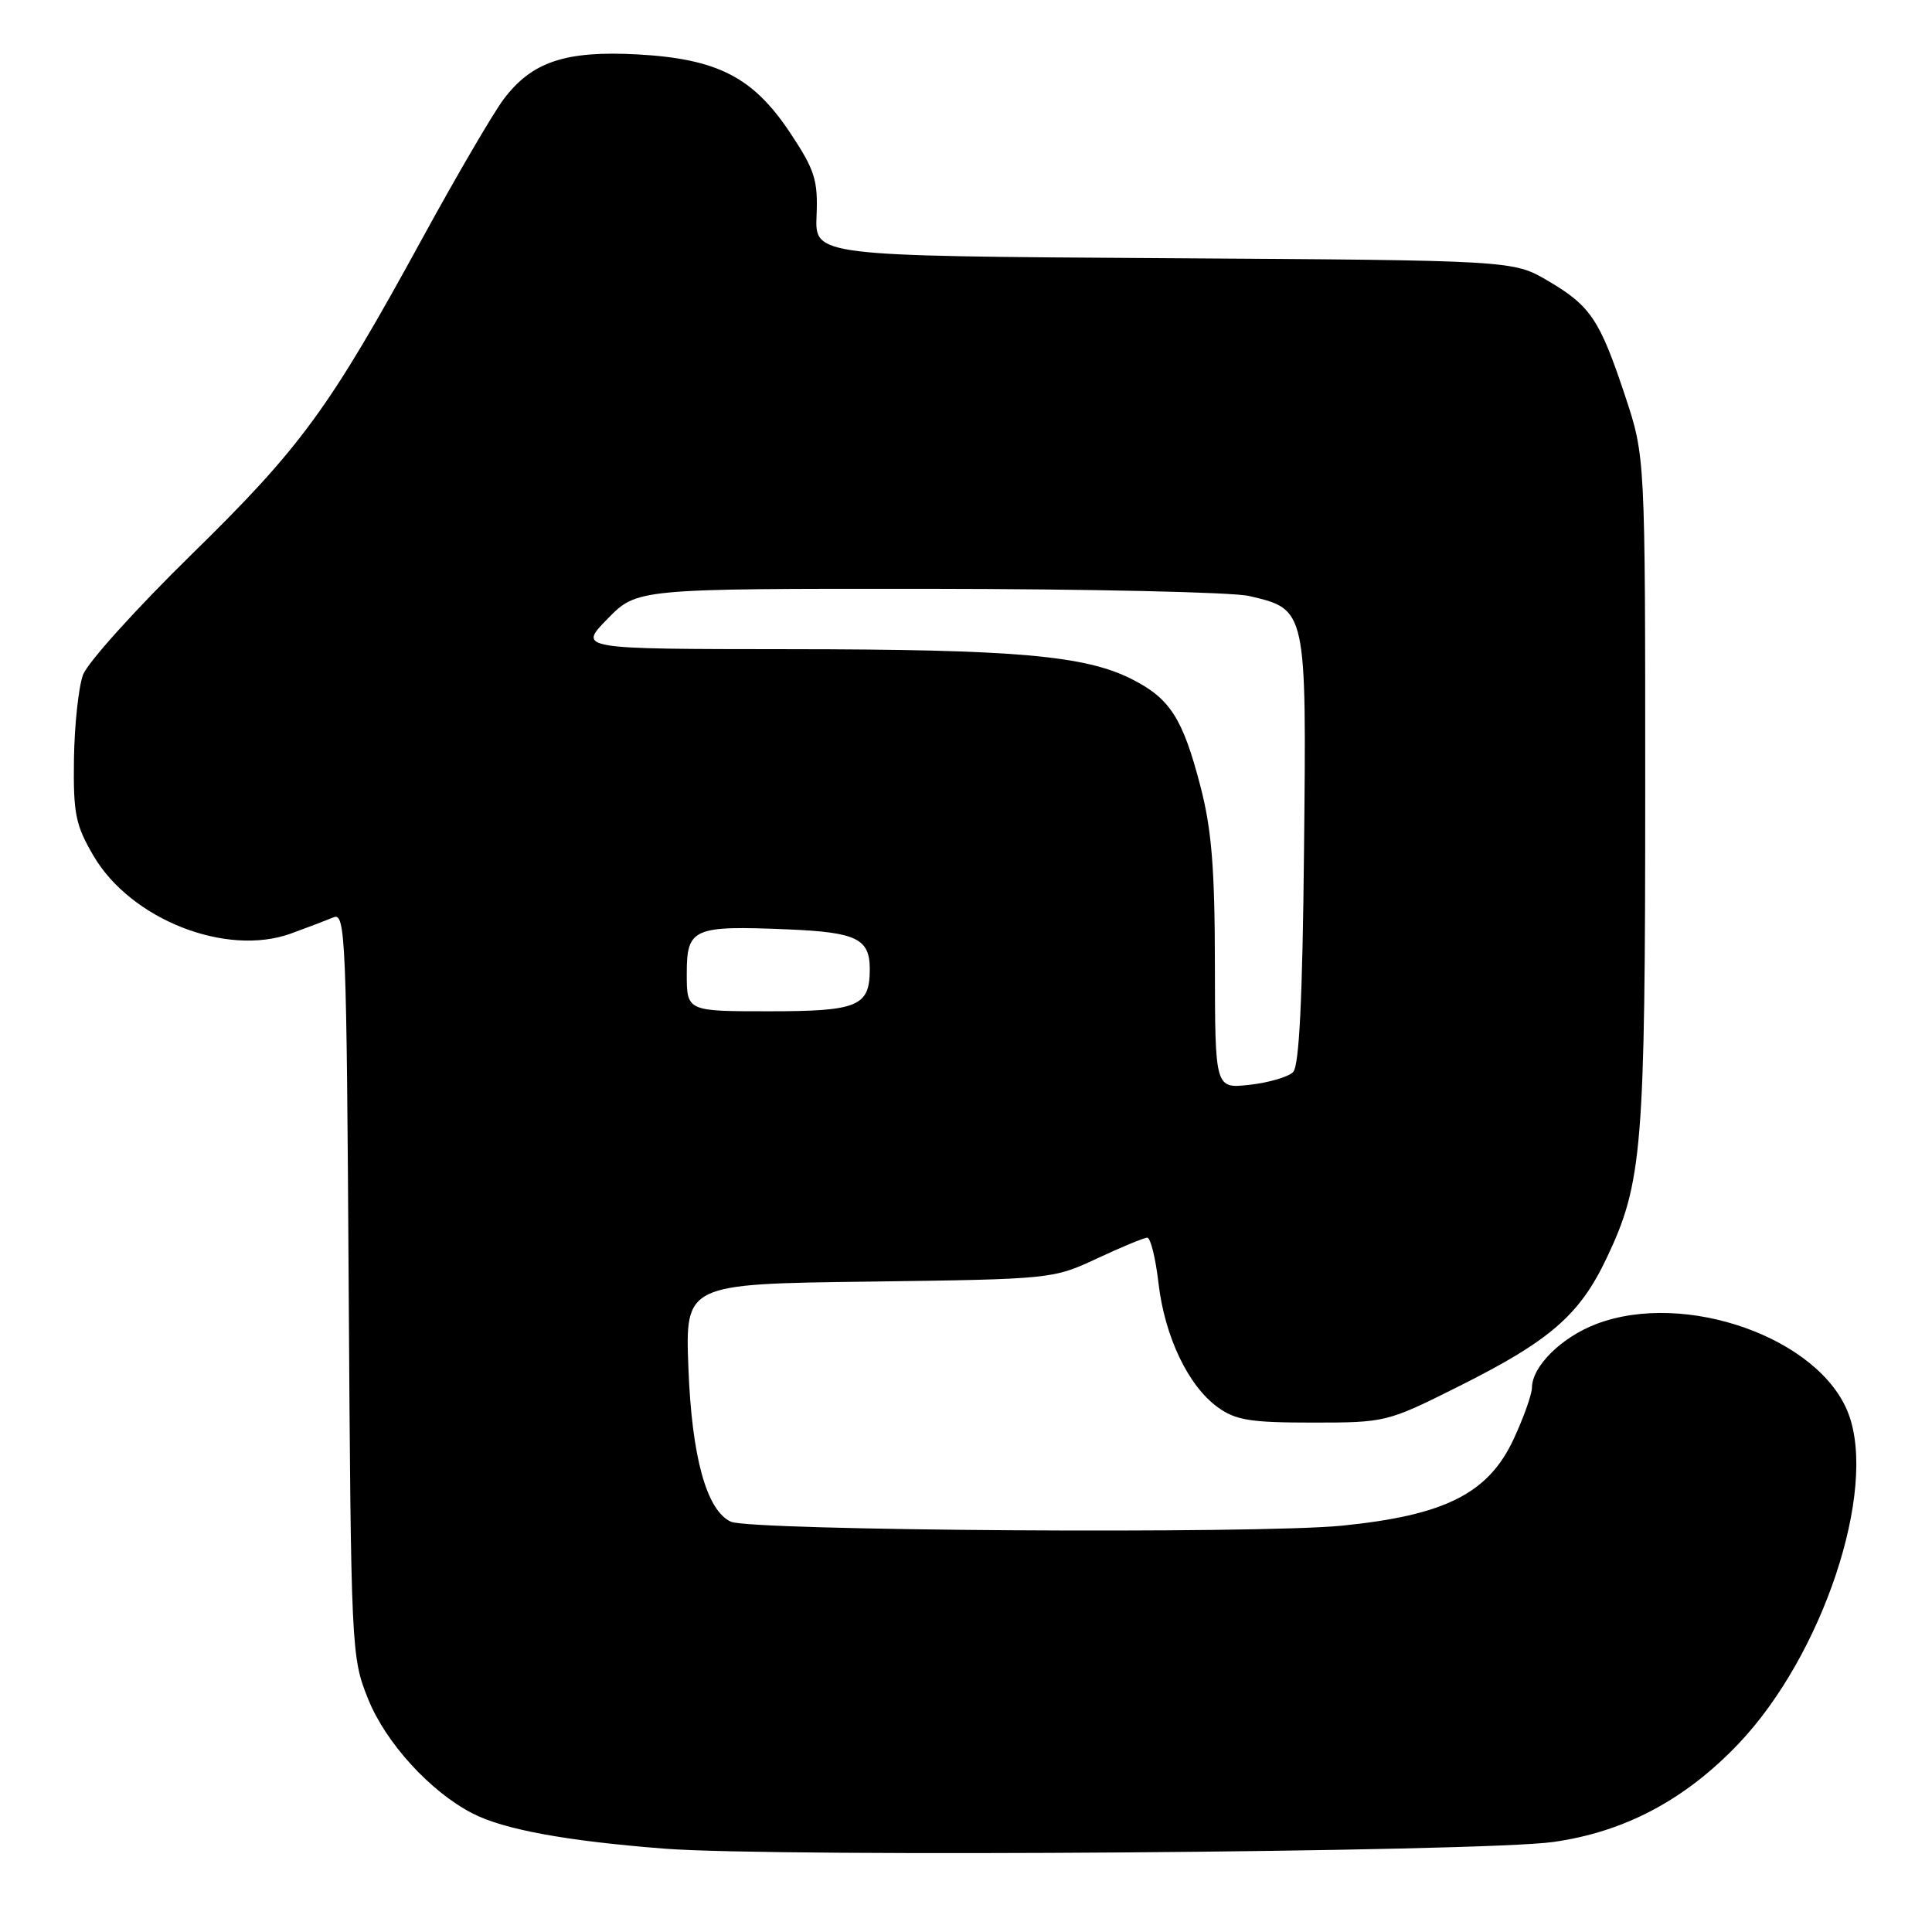 <?xml version="1.0" encoding="UTF-8" standalone="no"?>
<!DOCTYPE svg PUBLIC "-//W3C//DTD SVG 1.1//EN" "http://www.w3.org/Graphics/SVG/1.1/DTD/svg11.dtd" >
<svg xmlns="http://www.w3.org/2000/svg" xmlns:xlink="http://www.w3.org/1999/xlink" version="1.1" viewBox="0 0 256 256">
 <g >
 <path fill="currentColor"
d=" M 205.83 244.07 C 215.26 242.74 223.28 238.49 230.34 231.08 C 241.50 219.38 248.79 197.50 244.93 187.32 C 241.14 177.29 223.28 170.95 211.51 175.44 C 206.88 177.21 203.01 181.05 202.99 183.88 C 202.98 184.77 201.89 187.84 200.56 190.70 C 197.21 197.90 191.46 200.79 177.81 202.16 C 166.63 203.28 99.41 202.84 96.83 201.63 C 93.62 200.12 91.67 193.07 91.22 181.32 C 90.79 170.13 90.79 170.13 115.14 169.82 C 139.32 169.50 139.54 169.48 145.37 166.75 C 148.60 165.24 151.59 164.00 152.02 164.00 C 152.45 164.00 153.12 166.69 153.50 169.98 C 154.32 177.08 157.42 183.59 161.32 186.44 C 163.72 188.19 165.64 188.50 173.92 188.50 C 183.56 188.50 183.82 188.44 193.09 183.80 C 205.36 177.68 209.29 174.29 212.89 166.70 C 217.63 156.72 218.00 152.18 218.00 104.57 C 218.00 60.51 218.00 60.51 215.35 52.50 C 211.98 42.35 210.76 40.53 205.11 37.21 C 200.50 34.50 200.50 34.50 154.24 34.21 C 107.97 33.92 107.97 33.92 108.20 28.57 C 108.39 23.86 107.97 22.53 104.72 17.63 C 99.80 10.22 95.09 7.80 84.49 7.21 C 74.94 6.69 70.47 8.18 66.74 13.14 C 65.35 14.99 60.52 23.25 56.01 31.50 C 43.62 54.17 39.92 59.23 25.35 73.50 C 18.05 80.65 11.59 87.81 11.00 89.42 C 10.41 91.02 9.87 96.04 9.80 100.56 C 9.70 107.81 10.00 109.32 12.39 113.40 C 17.33 121.83 29.96 126.81 38.55 123.70 C 40.72 122.91 43.26 121.94 44.20 121.55 C 45.78 120.88 45.92 124.21 46.20 170.16 C 46.51 218.86 46.54 219.57 48.79 225.16 C 51.13 230.96 57.05 237.44 62.64 240.30 C 66.78 242.43 75.08 243.95 88.09 244.96 C 103.00 246.12 196.36 245.42 205.83 244.07 Z  M 160.98 127.88 C 160.97 115.08 160.55 109.91 159.07 104.21 C 156.73 95.21 155.06 92.58 150.03 90.02 C 143.83 86.85 134.58 86.04 104.55 86.02 C 76.59 86.00 76.59 86.00 80.50 82.00 C 84.41 78.00 84.41 78.00 122.95 78.02 C 144.15 78.04 163.30 78.46 165.50 78.97 C 173.15 80.75 173.12 80.64 172.79 112.62 C 172.59 132.43 172.15 141.25 171.34 142.06 C 170.70 142.70 168.11 143.46 165.59 143.74 C 161.00 144.26 161.00 144.26 160.98 127.88 Z  M 91.00 129.02 C 91.00 122.98 91.82 122.62 104.43 123.15 C 113.50 123.53 115.25 124.38 115.25 128.42 C 115.25 133.35 113.70 134.00 101.88 134.00 C 91.00 134.00 91.00 134.00 91.00 129.02 Z "/>
</g>
</svg>